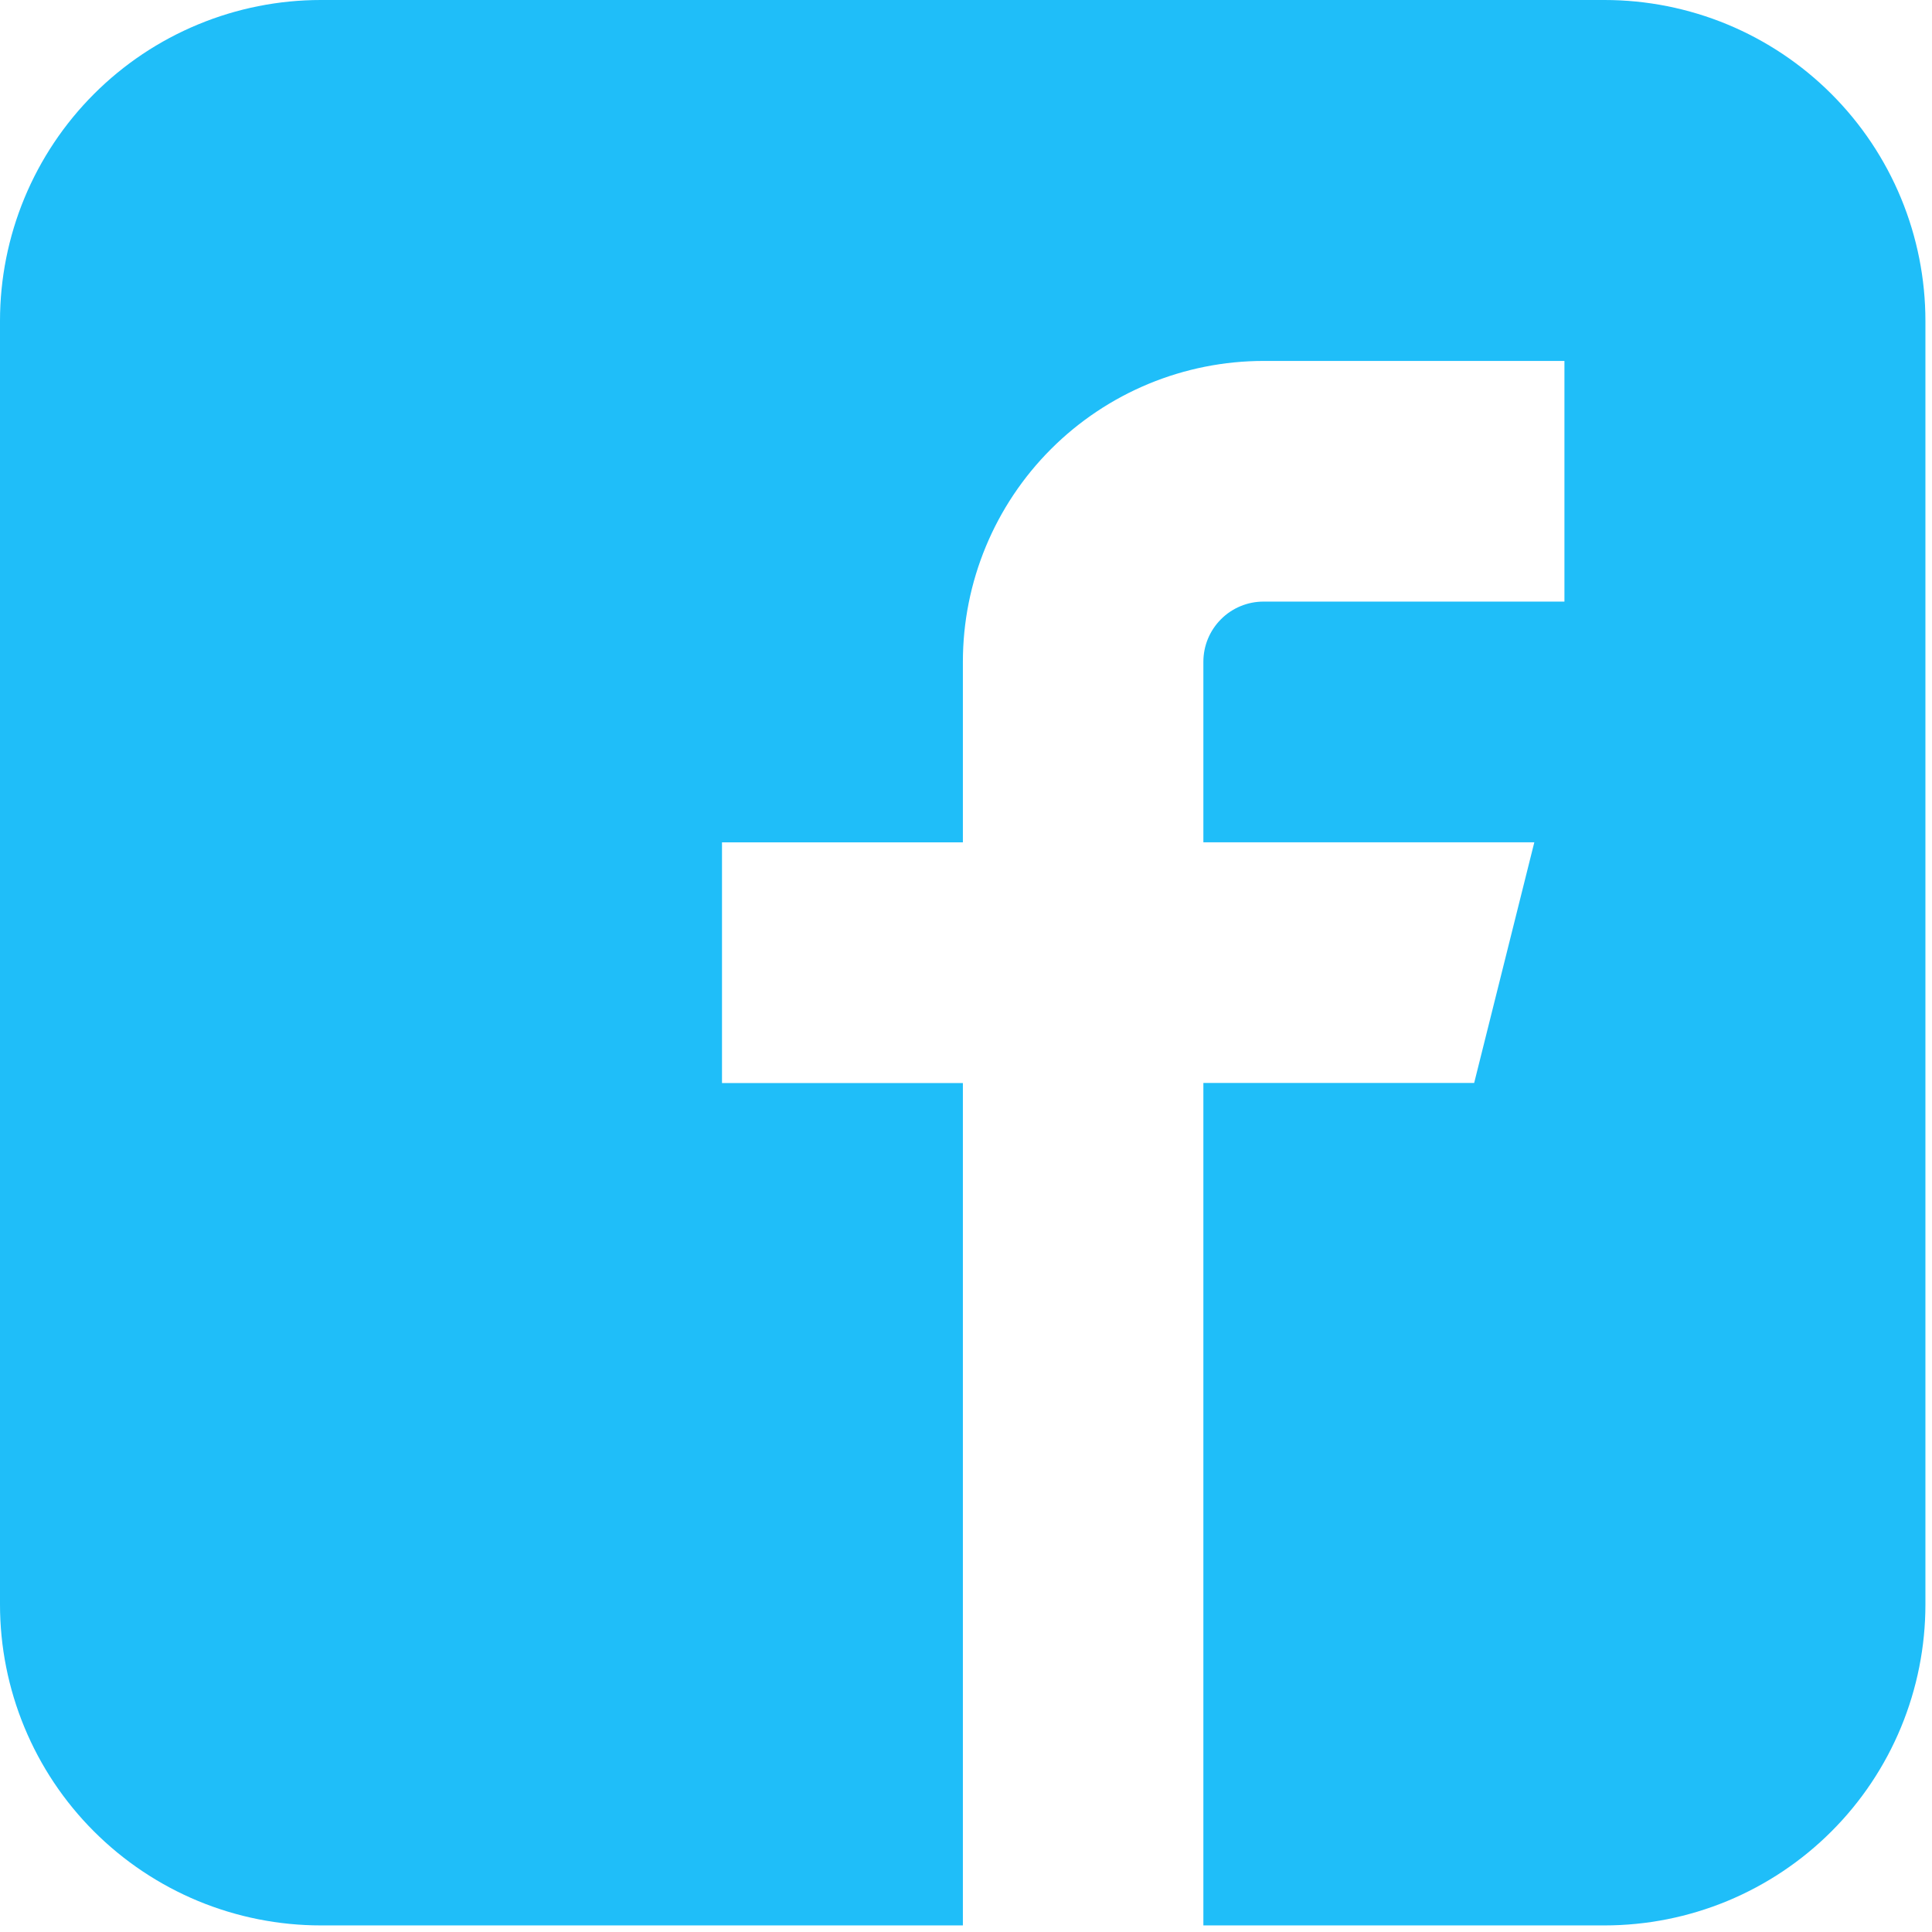 <svg width="44" height="44" viewBox="0 0 44 44" fill="none" xmlns="http://www.w3.org/2000/svg">
<path d="M36.542 0H7.307C6.347 0 5.397 0.189 4.51 0.557C3.624 0.924 2.818 1.462 2.14 2.141C1.461 2.82 0.923 3.626 0.556 4.512C0.189 5.399 -0 6.349 6.84339e-08 7.309V36.541C-0 37.501 0.189 38.451 0.556 39.338C0.923 40.225 1.461 41.031 2.14 41.709C2.819 42.388 3.624 42.926 4.511 43.294C5.398 43.661 6.348 43.85 7.308 43.85H21.929V24.666H16.443V19.184H21.929V15.072C21.929 13.255 22.651 11.512 23.936 10.227C25.221 8.942 26.964 8.22 28.781 8.22H35.629V13.701H28.776C28.596 13.701 28.418 13.736 28.252 13.805C28.085 13.874 27.934 13.975 27.807 14.103C27.68 14.23 27.579 14.381 27.51 14.547C27.441 14.714 27.406 14.892 27.406 15.072V19.183H34.943L33.573 24.664H27.406V43.85H36.542C37.502 43.85 38.452 43.661 39.339 43.294C40.226 42.926 41.031 42.388 41.71 41.709C42.389 41.031 42.927 40.225 43.294 39.338C43.661 38.451 43.85 37.501 43.85 36.541V7.309C43.85 6.349 43.661 5.399 43.294 4.512C42.927 3.625 42.389 2.82 41.71 2.141C41.031 1.462 40.226 0.924 39.339 0.556C38.452 0.189 37.502 -8.98559e-09 36.542 0Z" fill="#1FBEF9"/>
</svg>
